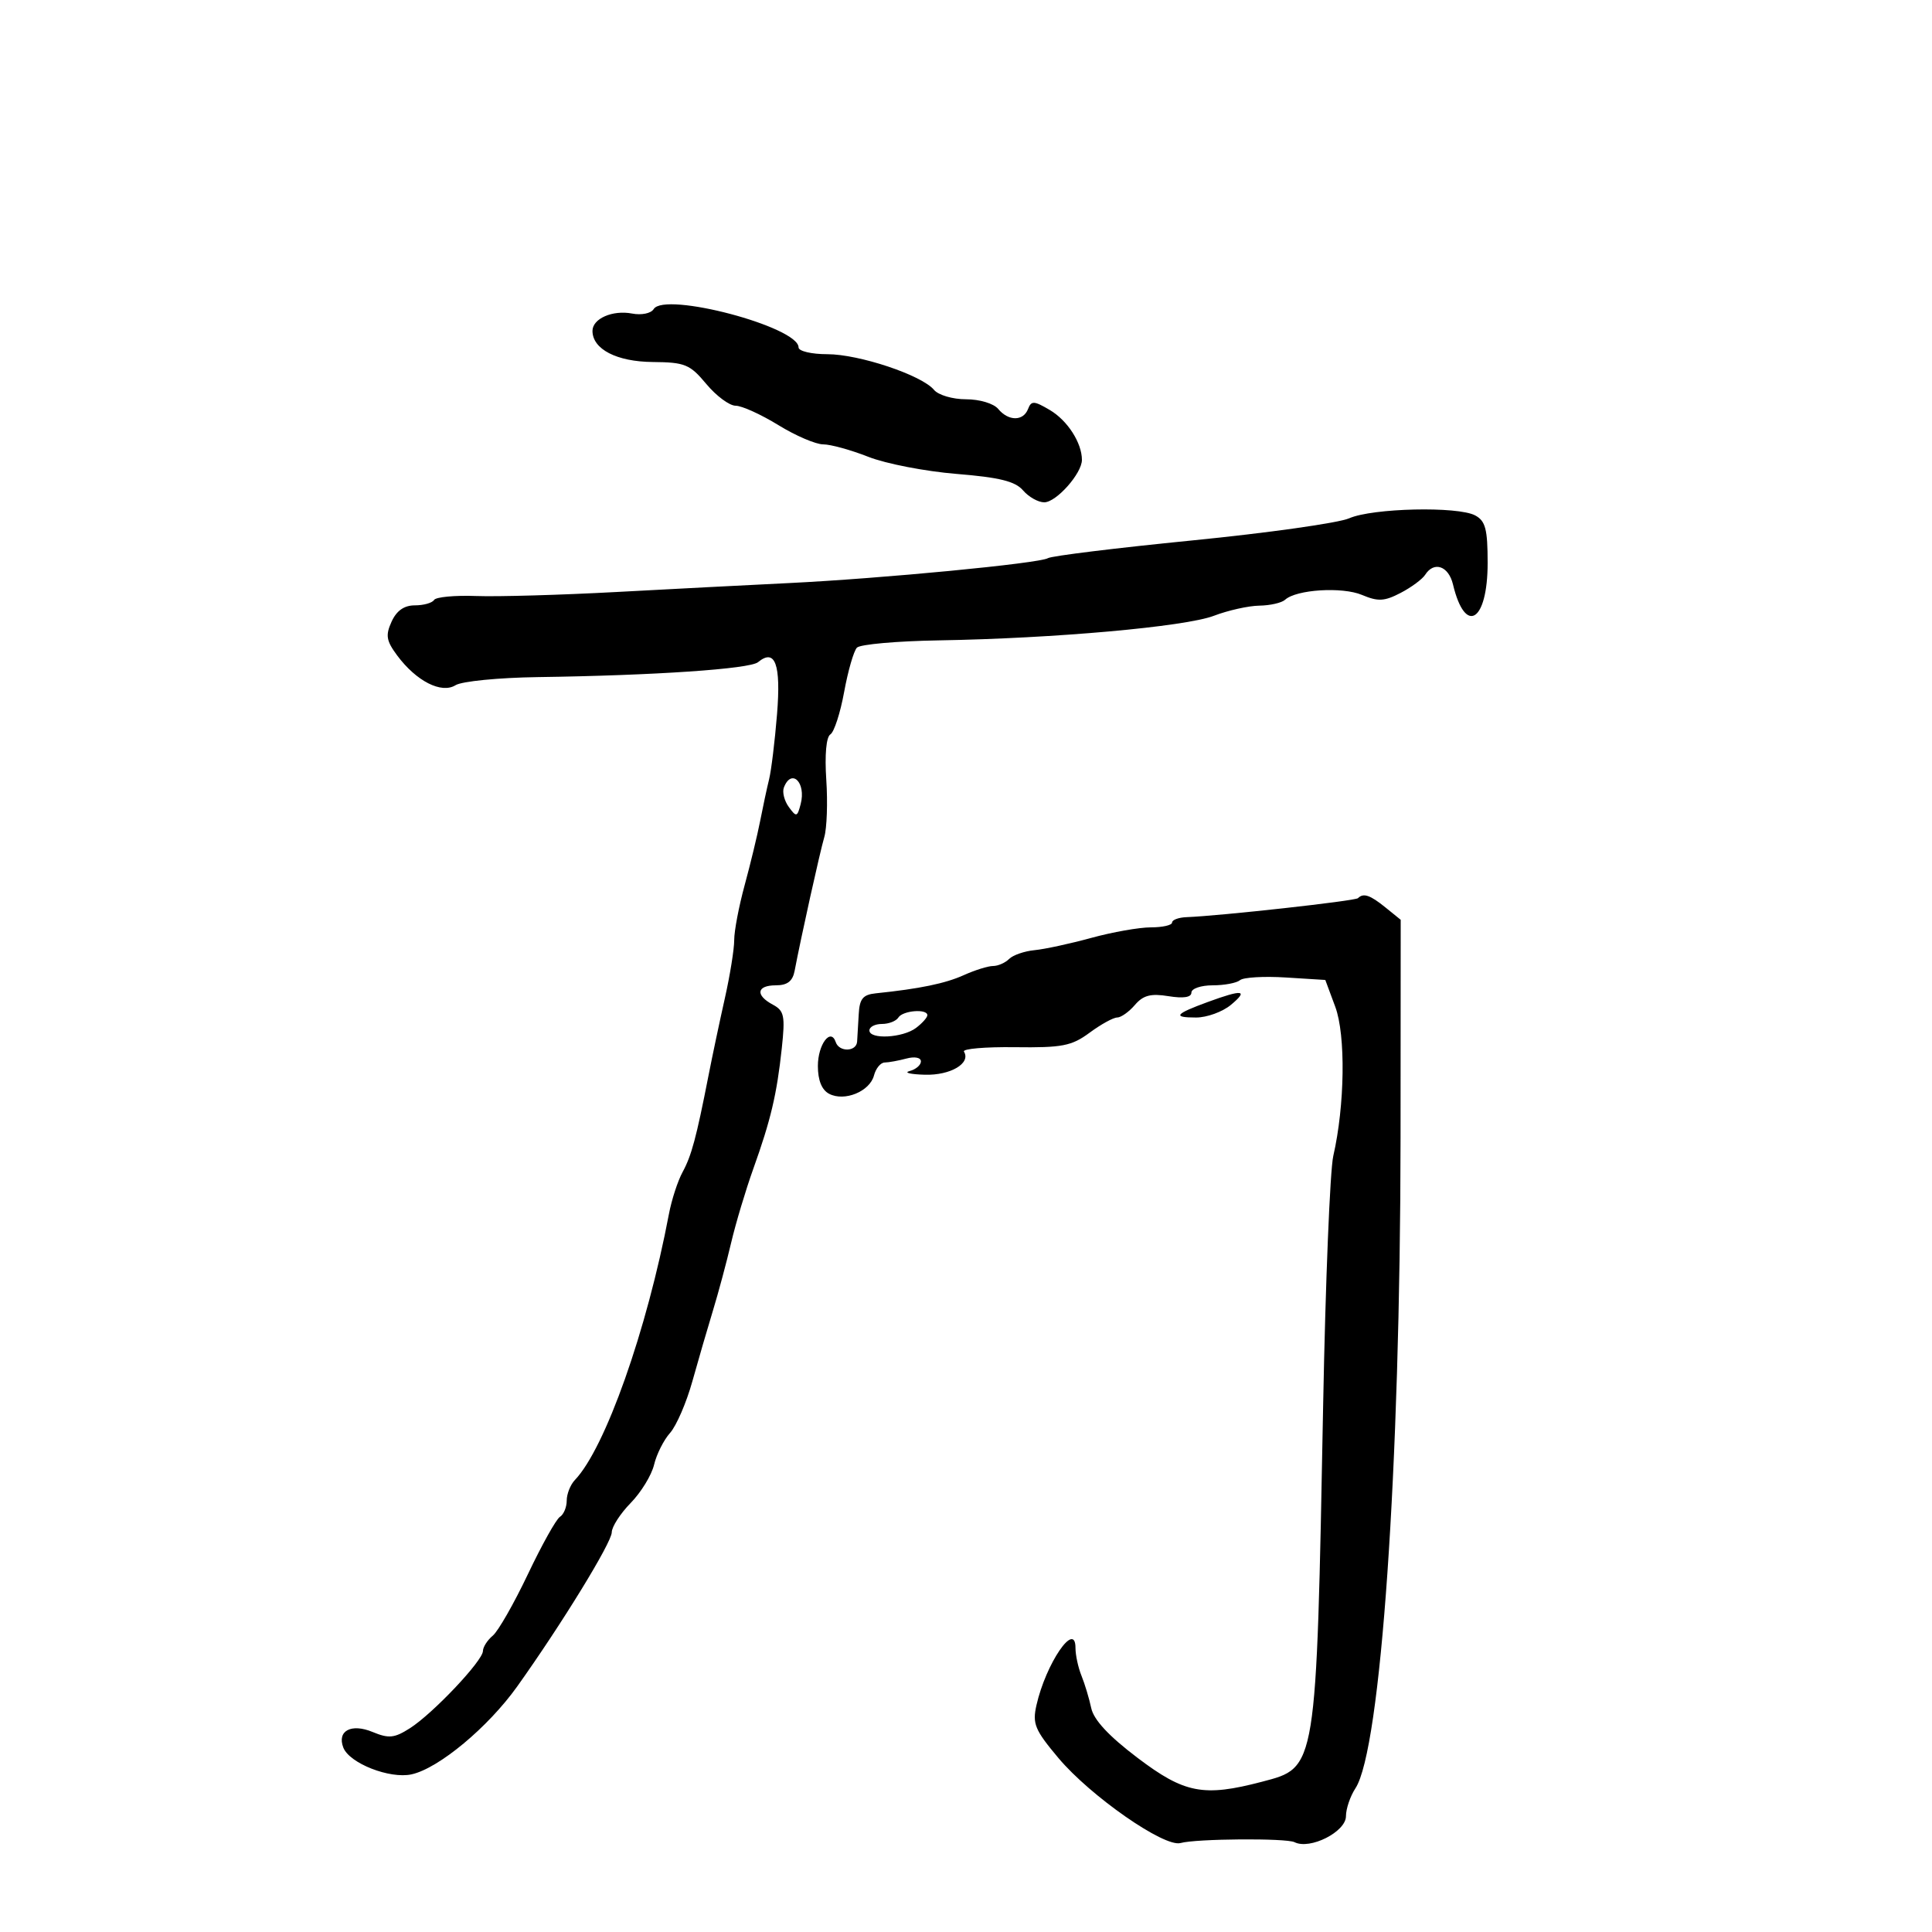 <svg xmlns="http://www.w3.org/2000/svg" width="300" height="300" viewBox="0 0 300 300" version="1.1">
	<path d="M 101.504 47.994 C 101.089 48.665, 99.616 48.969, 98.143 48.687 C 95.117 48.109, 92 49.475, 92 51.380 C 92 54.221, 95.758 56.162, 101.354 56.212 C 106.368 56.257, 107.127 56.569, 109.680 59.631 C 111.225 61.484, 113.272 63, 114.229 63 C 115.187 63, 118.164 64.350, 120.846 66 C 123.527 67.650, 126.667 69, 127.824 69 C 128.980 69, 132.139 69.872, 134.843 70.938 C 137.547 72.004, 143.701 73.196, 148.517 73.587 C 155.199 74.129, 157.650 74.736, 158.859 76.149 C 159.731 77.167, 161.212 78, 162.150 78 C 164.017 78, 168 73.515, 168 71.412 C 168 68.769, 165.763 65.291, 163.020 63.671 C 160.564 62.220, 160.138 62.199, 159.636 63.505 C 158.900 65.425, 156.596 65.423, 155 63.500 C 154.298 62.654, 152.118 62, 150 62 C 147.925 62, 145.702 61.346, 145.031 60.538 C 143.137 58.255, 133.397 55, 128.462 55 C 125.998 55, 124 54.527, 124 53.945 C 124 50.752, 103.200 45.250, 101.504 47.994 M 209.500 80.481 C 207.850 81.206, 196.881 82.753, 185.124 83.919 C 173.367 85.084, 163.286 86.323, 162.722 86.672 C 161.415 87.480, 136.867 89.840, 122.500 90.539 C 116.450 90.833, 104.409 91.456, 95.741 91.924 C 87.074 92.391, 77.268 92.673, 73.950 92.549 C 70.632 92.425, 67.685 92.701, 67.400 93.162 C 67.115 93.623, 65.774 94, 64.420 94 C 62.756 94, 61.583 94.820, 60.805 96.529 C 59.839 98.650, 59.979 99.497, 61.673 101.779 C 64.641 105.774, 68.547 107.764, 70.738 106.396 C 71.708 105.790, 77.451 105.225, 83.501 105.140 C 101.599 104.885, 116.423 103.880, 117.706 102.822 C 120.369 100.627, 121.287 103.135, 120.658 110.894 C 120.319 115.077, 119.765 119.625, 119.427 121 C 119.088 122.375, 118.461 125.300, 118.032 127.500 C 117.603 129.700, 116.520 134.182, 115.626 137.460 C 114.732 140.738, 114.004 144.563, 114.008 145.960 C 114.013 147.357, 113.360 151.425, 112.557 155 C 111.753 158.575, 110.611 163.975, 110.019 167 C 108.120 176.690, 107.380 179.445, 105.991 182 C 105.243 183.375, 104.290 186.300, 103.874 188.500 C 100.446 206.593, 93.976 224.890, 89.263 229.821 C 88.568 230.548, 88 231.984, 88 233.012 C 88 234.041, 87.526 235.175, 86.947 235.533 C 86.368 235.890, 84.126 239.905, 81.965 244.455 C 79.803 249.004, 77.352 253.293, 76.518 253.985 C 75.683 254.678, 74.995 255.752, 74.989 256.372 C 74.975 257.881, 67.219 266.082, 63.658 268.354 C 61.235 269.899, 60.379 269.985, 57.852 268.939 C 54.545 267.569, 52.310 268.758, 53.307 271.357 C 54.244 273.799, 60.521 276.264, 63.908 275.520 C 68.120 274.595, 75.798 268.205, 80.321 261.860 C 87.242 252.153, 94.986 239.528, 94.993 237.940 C 94.997 237.082, 96.320 235.030, 97.933 233.379 C 99.547 231.729, 101.181 229.056, 101.565 227.439 C 101.948 225.823, 103.066 223.600, 104.048 222.500 C 105.030 221.400, 106.587 217.800, 107.507 214.500 C 108.428 211.200, 109.868 206.250, 110.707 203.500 C 111.546 200.750, 112.814 196.025, 113.526 193 C 114.237 189.975, 115.786 184.800, 116.968 181.500 C 119.686 173.909, 120.625 169.941, 121.394 162.788 C 121.937 157.742, 121.775 156.950, 120.004 156.002 C 117.248 154.527, 117.490 153, 120.481 153 C 122.261 153, 123.083 152.364, 123.389 150.750 C 124.368 145.592, 127.313 132.317, 127.995 129.986 C 128.400 128.603, 128.540 124.596, 128.305 121.082 C 128.047 117.205, 128.296 114.435, 128.938 114.038 C 129.520 113.678, 130.484 110.710, 131.079 107.442 C 131.675 104.174, 132.568 101.080, 133.064 100.567 C 133.561 100.053, 139.262 99.545, 145.733 99.438 C 163.677 99.140, 184.040 97.320, 188.500 95.616 C 190.700 94.775, 193.873 94.068, 195.550 94.044 C 197.227 94.020, 199.028 93.608, 199.550 93.128 C 201.284 91.536, 208.421 91.088, 211.486 92.379 C 213.984 93.431, 214.964 93.380, 217.486 92.068 C 219.144 91.206, 220.860 89.938, 221.300 89.250 C 222.676 87.098, 224.934 87.882, 225.619 90.750 C 227.520 98.711, 231 96.553, 231 87.413 C 231 82.166, 230.666 80.892, 229.066 80.035 C 226.364 78.589, 213.119 78.891, 209.500 80.481 M 121.718 122.292 C 121.446 123.002, 121.792 124.363, 122.489 125.315 C 123.661 126.919, 123.797 126.884, 124.329 124.850 C 125.205 121.500, 122.892 119.234, 121.718 122.292 M 210.866 139.467 C 210.437 139.896, 189.474 142.218, 184.250 142.415 C 183.012 142.462, 182 142.838, 182 143.250 C 182 143.662, 180.520 144, 178.710 144 C 176.901 144, 172.738 144.735, 169.460 145.634 C 166.182 146.532, 162.214 147.391, 160.642 147.541 C 159.070 147.692, 157.293 148.307, 156.692 148.908 C 156.091 149.509, 154.971 150, 154.201 150 C 153.432 150, 151.384 150.640, 149.651 151.422 C 146.783 152.716, 142.805 153.538, 136 154.242 C 133.989 154.449, 133.469 155.086, 133.342 157.500 C 133.255 159.150, 133.142 161.063, 133.092 161.750 C 132.975 163.335, 130.298 163.393, 129.774 161.823 C 129.003 159.509, 127 162.181, 127 165.524 C 127 167.751, 127.605 169.247, 128.750 169.847 C 131.128 171.093, 135.061 169.483, 135.711 166.997 C 135.998 165.899, 136.743 164.994, 137.367 164.986 C 137.990 164.979, 139.512 164.701, 140.750 164.370 C 142.031 164.026, 143 164.216, 143 164.810 C 143 165.384, 142.213 166.059, 141.250 166.311 C 140.287 166.562, 141.357 166.820, 143.628 166.884 C 147.600 166.996, 150.798 165.099, 149.682 163.294 C 149.412 162.857, 152.972 162.549, 157.593 162.608 C 164.949 162.703, 166.394 162.423, 169.192 160.358 C 170.950 159.061, 172.876 158, 173.472 158 C 174.068 158, 175.305 157.124, 176.222 156.054 C 177.515 154.544, 178.685 154.237, 181.444 154.685 C 183.763 155.061, 185 154.868, 185 154.131 C 185 153.509, 186.485 153, 188.300 153 C 190.115 153, 192.028 152.640, 192.550 152.199 C 193.072 151.758, 196.266 151.571, 199.646 151.783 L 205.792 152.167 207.340 156.334 C 208.976 160.739, 208.831 171.649, 207.031 179.500 C 206.527 181.700, 205.820 199.025, 205.461 218 C 204.381 275.105, 204.491 274.427, 195.953 276.670 C 186.899 279.048, 183.932 278.480, 176.662 272.976 C 172.180 269.583, 169.837 267.068, 169.444 265.226 C 169.124 263.727, 168.443 261.466, 167.931 260.203 C 167.419 258.940, 167 257.001, 167 255.894 C 167 251.568, 162.408 258.298, 160.942 264.772 C 160.287 267.664, 160.683 268.617, 164.350 272.982 C 169.329 278.907, 180.790 286.888, 183.311 286.185 C 185.743 285.508, 199.726 285.404, 201.014 286.054 C 203.419 287.267, 209 284.443, 209 282.013 C 209 280.867, 209.662 278.919, 210.472 277.684 C 214.417 271.662, 217.440 228.069, 217.476 176.662 L 217.500 142.824 215.139 140.912 C 212.745 138.973, 211.710 138.623, 210.866 139.467 M 187.575 155.579 C 182.426 157.465, 182.016 158, 185.723 158 C 187.403 158, 189.841 157.115, 191.139 156.033 C 193.913 153.722, 192.971 153.602, 187.575 155.579 M 139.500 158 C 139.160 158.550, 138.009 159, 136.941 159 C 135.873 159, 135 159.450, 135 160 C 135 161.449, 140.195 161.168, 142.250 159.608 C 143.213 158.877, 144 157.992, 144 157.640 C 144 156.603, 140.174 156.909, 139.500 158" stroke="none" fill="black" fill-rule="evenodd"/>
</svg>